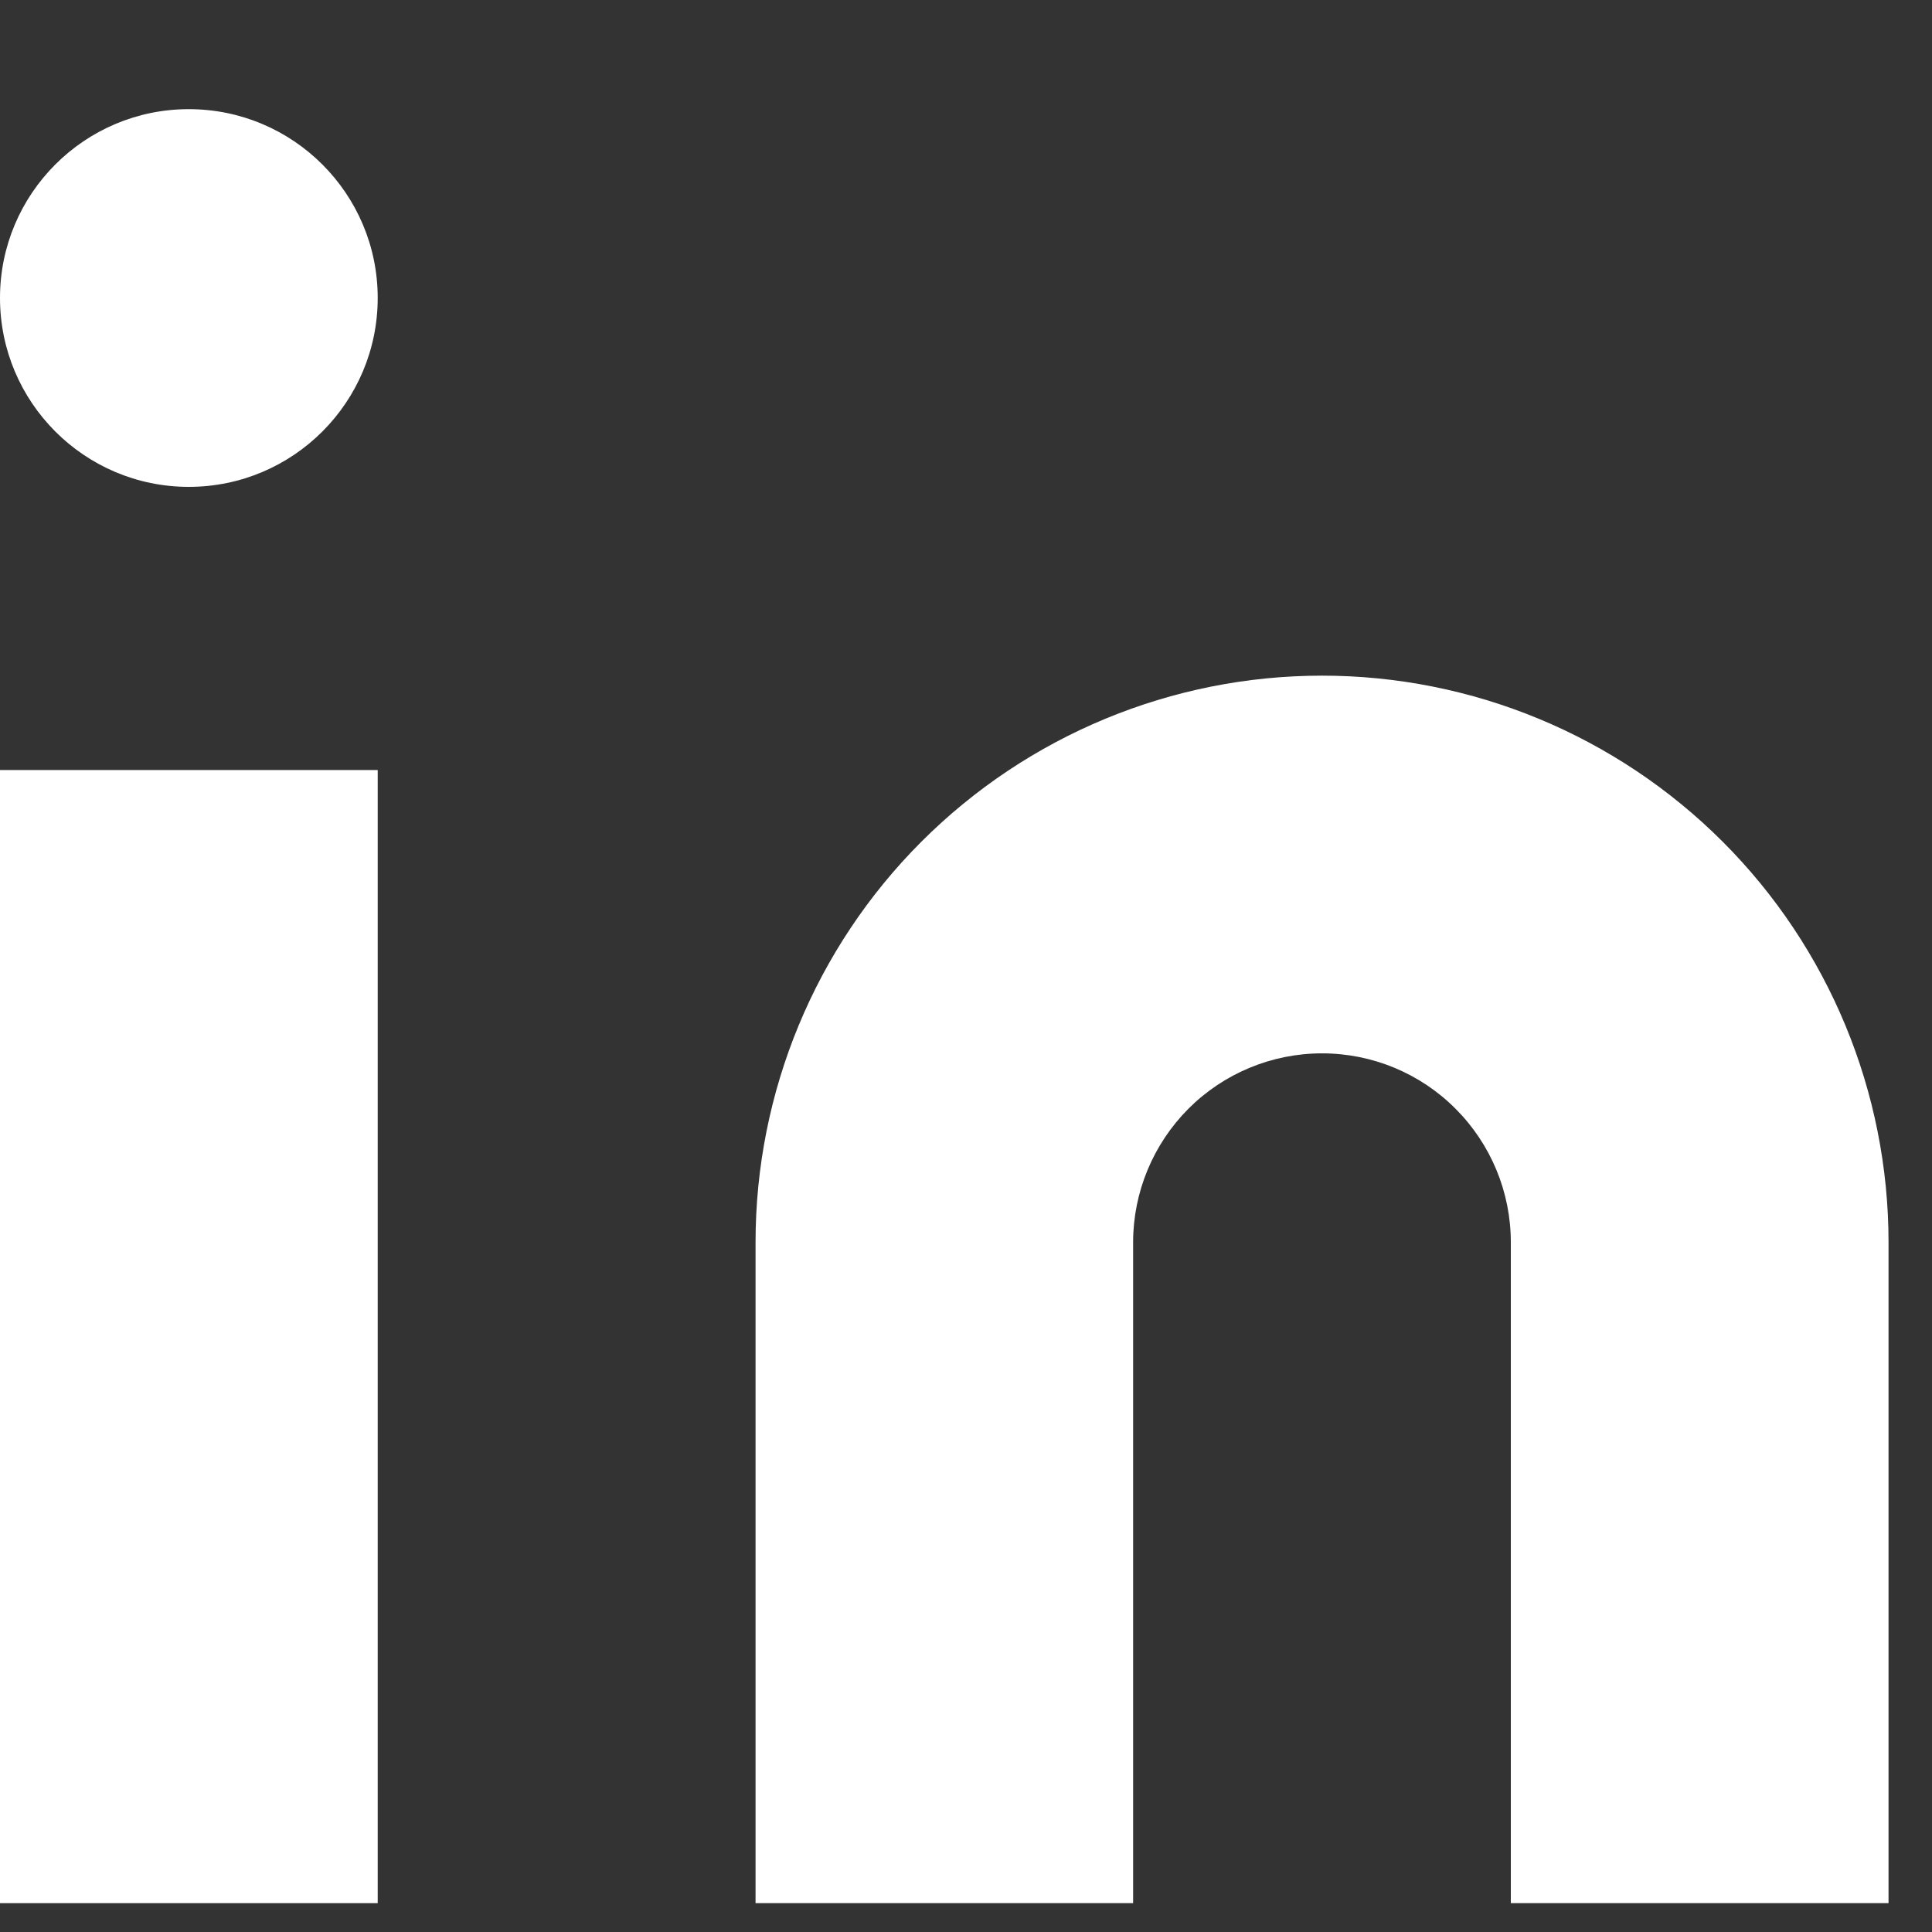 <svg width="14" height="14" viewBox="0 0 14 14" fill="none" xmlns="http://www.w3.org/2000/svg">
<rect x="0" y="0" width="14" height="14" fill="#333333" stroke="none"/>
<path d="M9.58 4.896C10.669 4.896 11.713 5.329 12.483 6.099C13.253 6.869 13.685 7.913 13.685 9.002V13.791H10.948V9.002C10.948 8.639 10.804 8.291 10.547 8.034C10.291 7.777 9.943 7.633 9.58 7.633C9.217 7.633 8.869 7.777 8.612 8.034C8.356 8.291 8.211 8.639 8.211 9.002V13.791H5.475V9.002C5.475 7.913 5.907 6.869 6.677 6.099C7.447 5.329 8.491 4.896 9.58 4.896Z" fill="white"/>
<path d="M2.737 5.58H0V13.791H2.737V5.58Z" fill="white"/>
<path d="M1.368 3.528C2.124 3.528 2.737 2.915 2.737 2.159C2.737 1.404 2.124 0.791 1.368 0.791C0.613 0.791 0 1.404 0 2.159C0 2.915 0.613 3.528 1.368 3.528Z" fill="white"/>
</svg>

